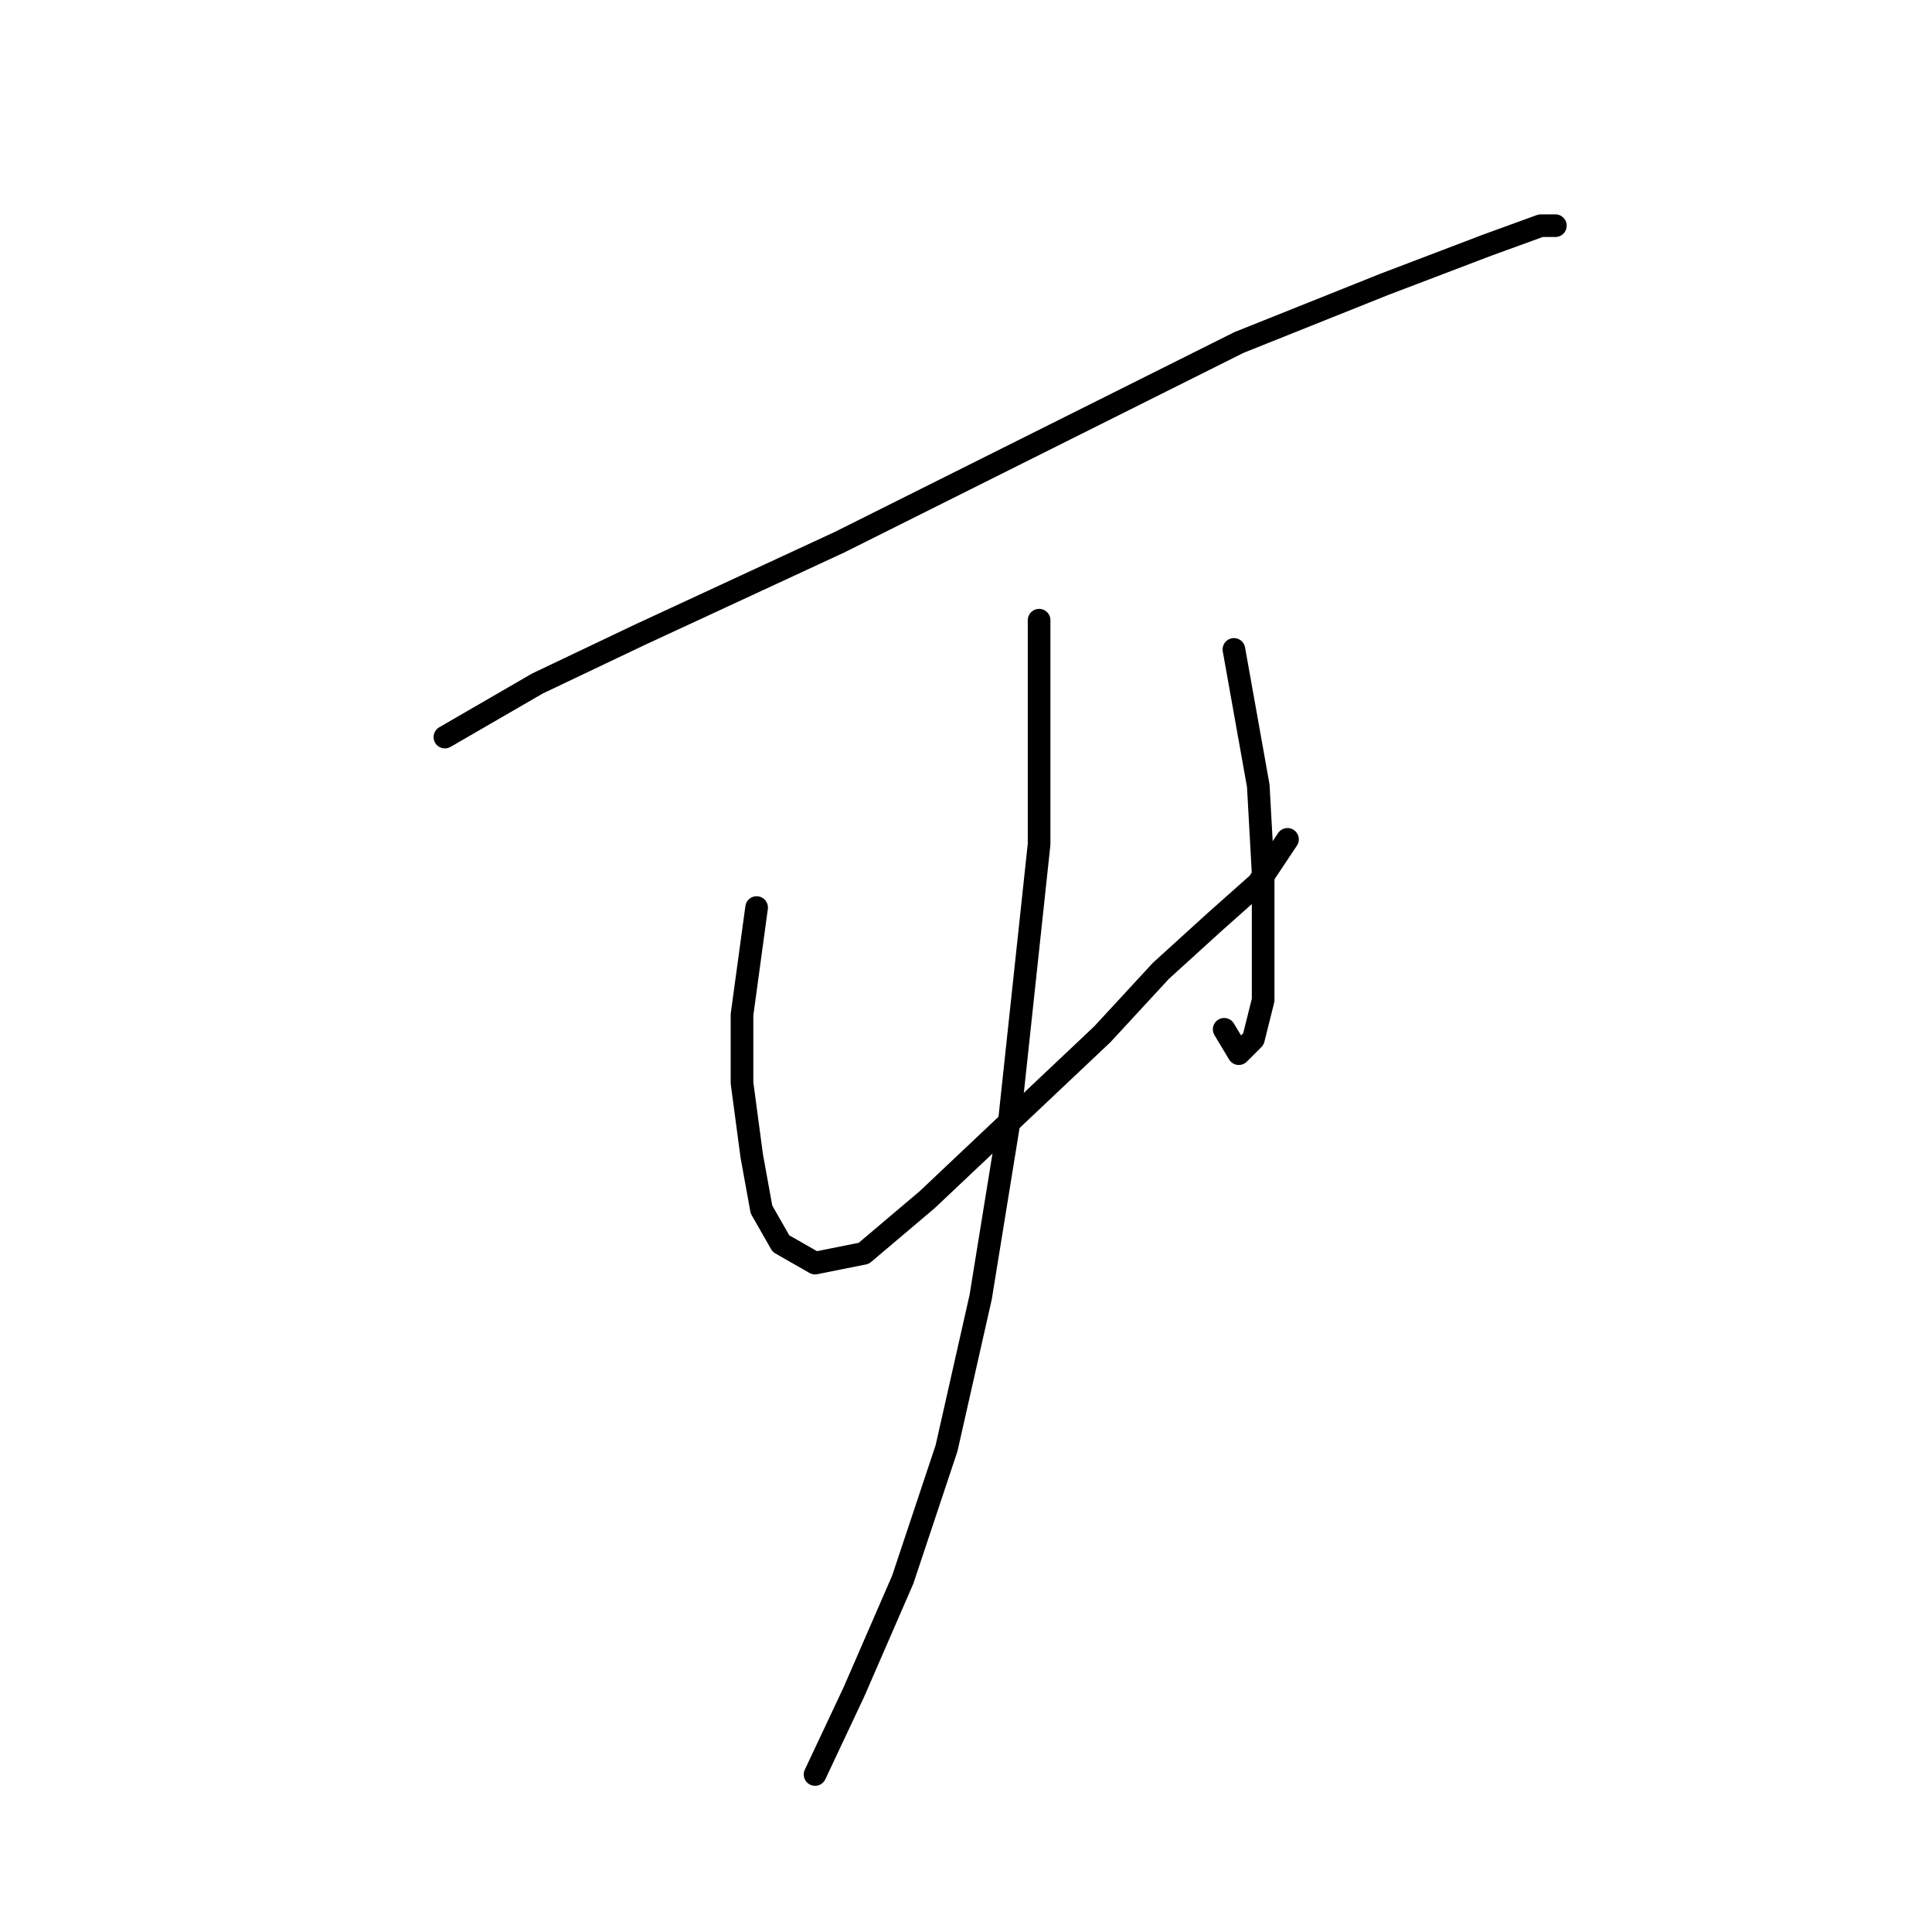 <?xml version="1.0" standalone="no"?>
    <svg width="256" height="256" xmlns="http://www.w3.org/2000/svg" version="1.1">
    <polyline stroke="black" stroke-width="3" stroke-linecap="round" fill="transparent" stroke-linejoin="round" points="58.952 97.667 71.214 90.568 84.766 84.115 111.226 71.853 139.622 57.655 164.146 45.393 183.507 37.648 197.06 32.485 204.159 29.904 206.095 29.904 206.095 29.904 " />
        <polyline stroke="black" stroke-width="3" stroke-linecap="round" fill="transparent" stroke-linejoin="round" points="100.255 120.255 98.319 134.453 98.319 143.488 99.61 153.169 100.901 160.268 103.482 164.785 108 167.367 114.453 166.076 122.843 158.977 134.46 148.006 146.076 137.035 153.821 128.645 160.92 122.191 166.728 117.028 170.6 111.22 170.6 111.22 " />
        <polyline stroke="black" stroke-width="3" stroke-linecap="round" fill="transparent" stroke-linejoin="round" points="163.501 86.051 166.728 104.121 167.373 115.738 167.373 125.418 167.373 132.517 166.083 137.68 164.146 139.616 162.21 136.389 162.21 136.389 " />
        <polyline stroke="black" stroke-width="3" stroke-linecap="round" fill="transparent" stroke-linejoin="round" points="137.686 82.179 137.686 111.865 133.814 148.006 129.942 171.884 125.424 191.891 119.616 209.316 113.163 224.159 108 235.13 108 235.13 " />
        </svg>
